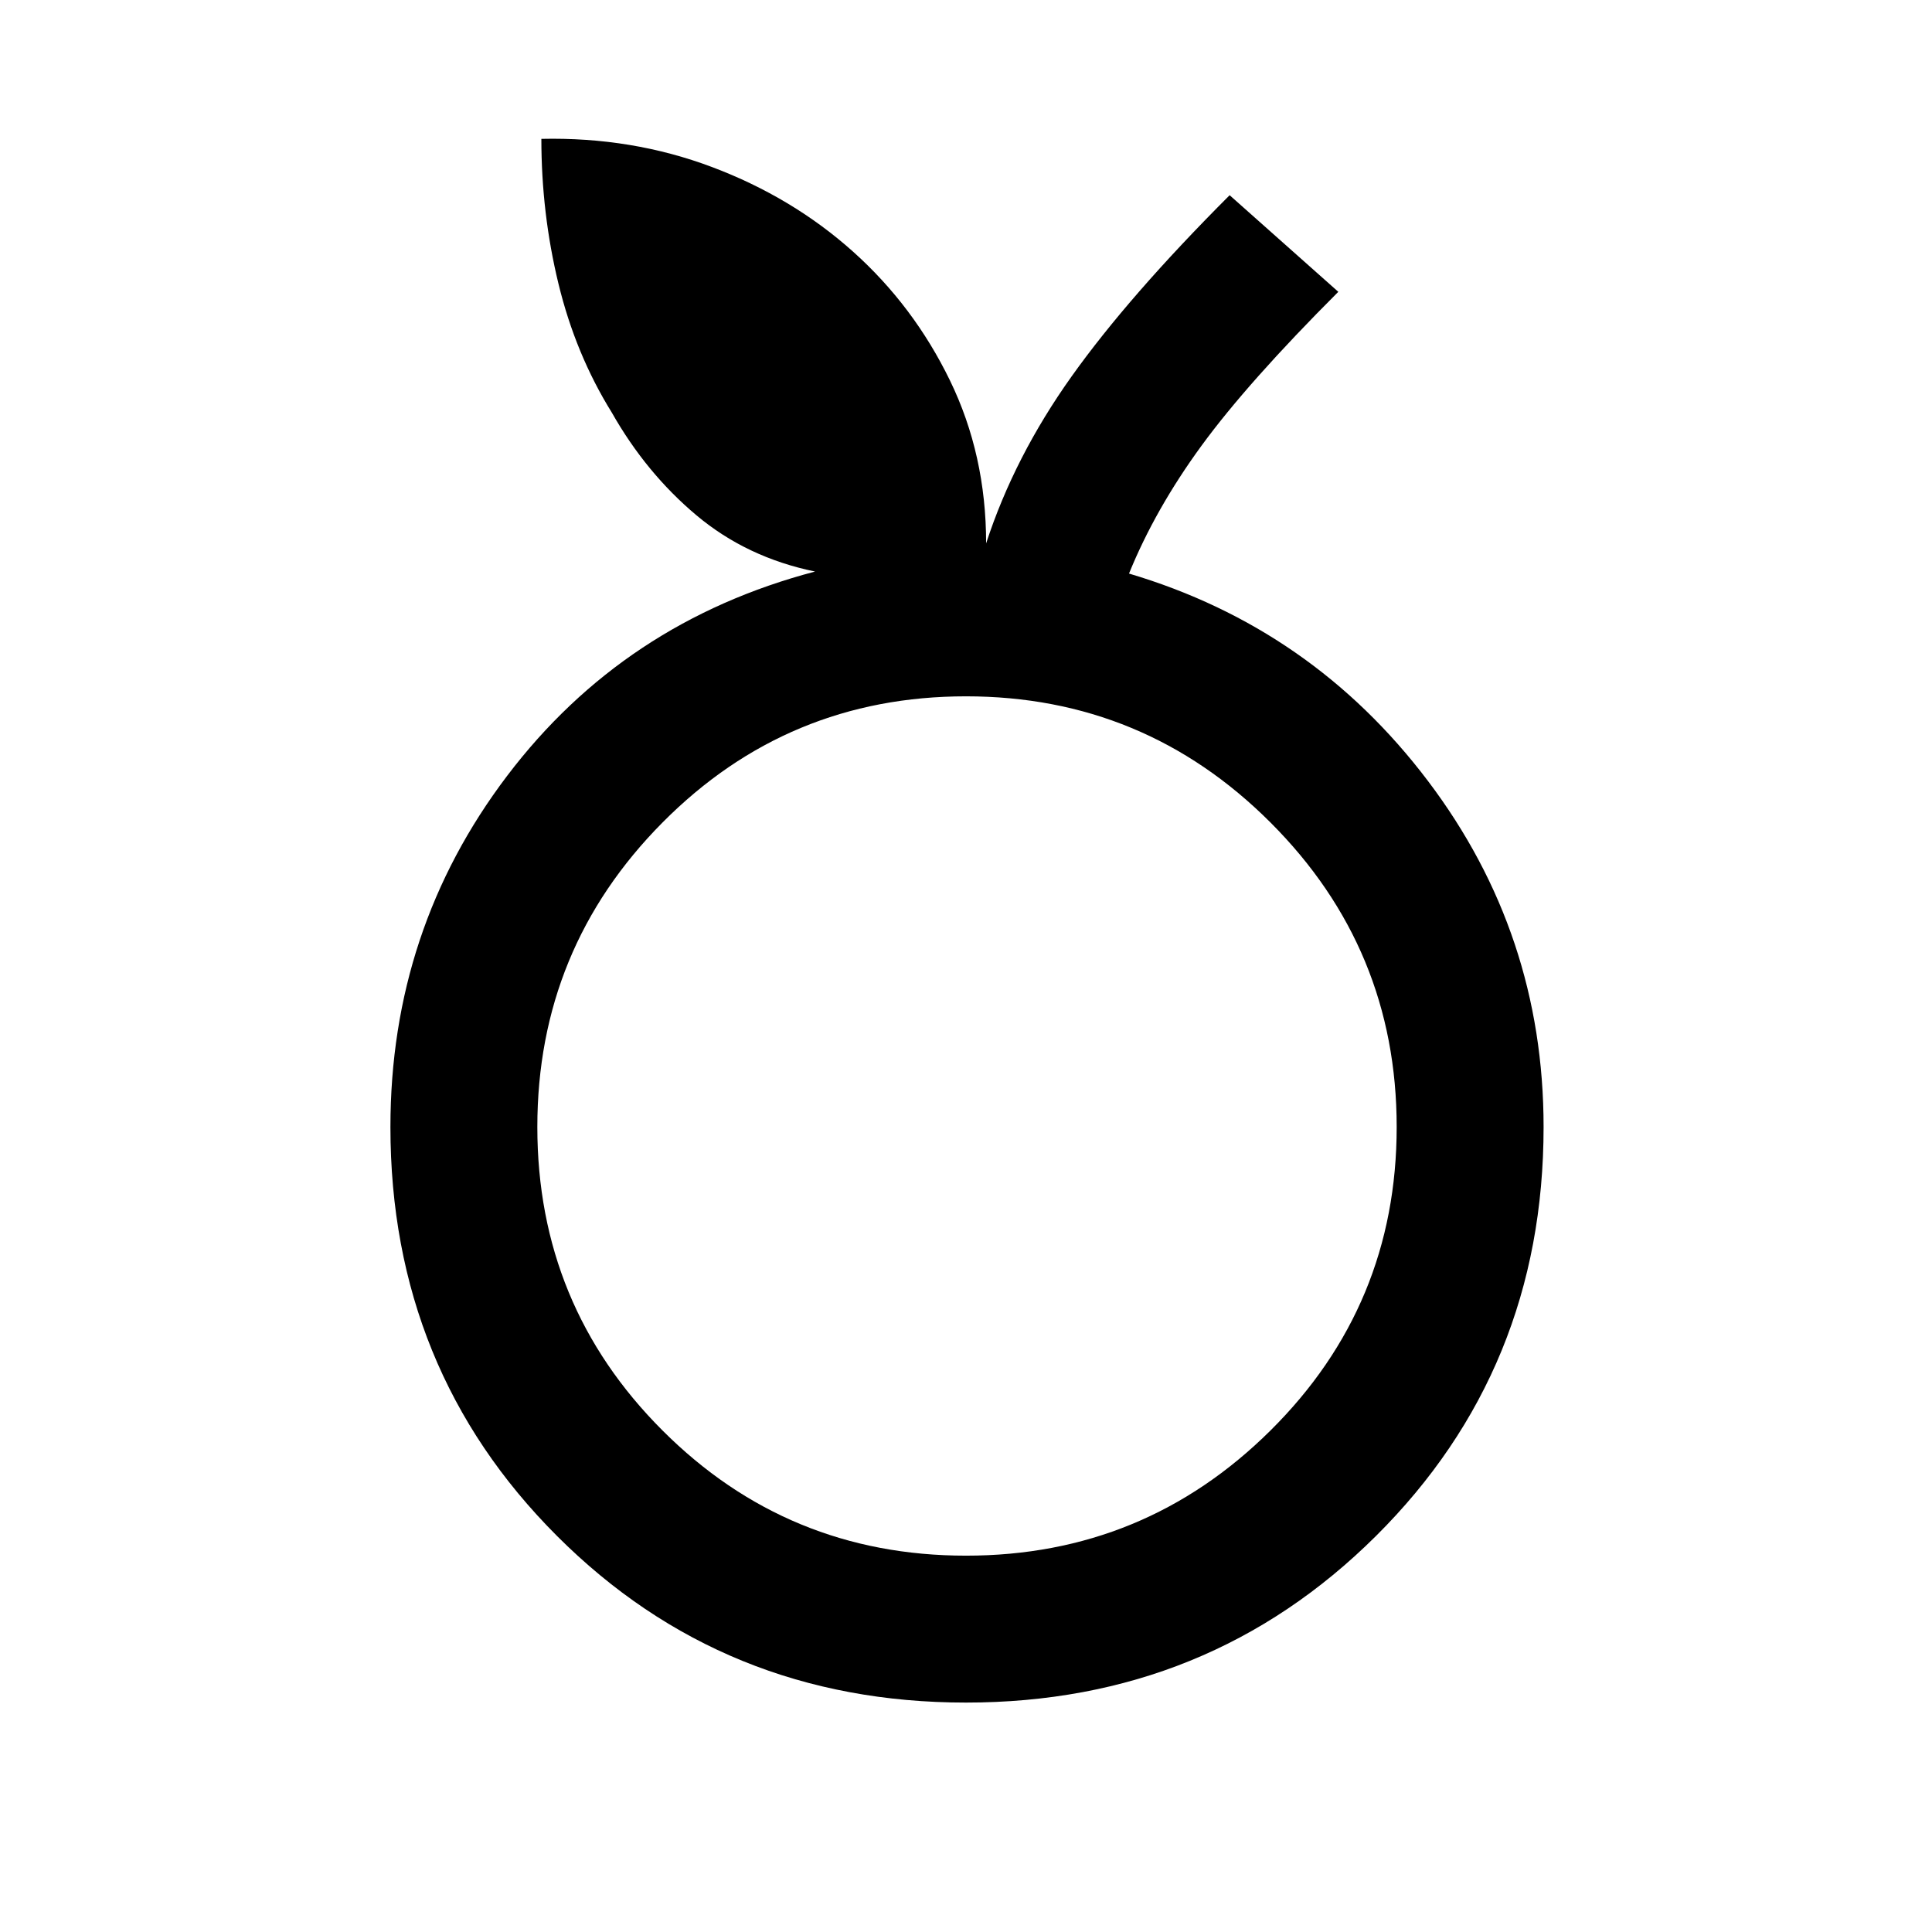 <svg xmlns="http://www.w3.org/2000/svg" height="48" viewBox="0 -960 960 960" width="48"><path d="M480-114q-120.43 0-203.22-82.78Q194-279.57 194-400q0-98 58-174.5T405-676q-34-7-59-28t-42-51q-18-29-26.5-64t-8.5-72q45-1 84.87 14.03 39.86 15.03 70 42Q454-808 472-771q18 37 18 81 14-43 42.5-83t78.5-90l54 48q-45 45-68 76.5T561-675q91 27 148.5 103T767-400q0 120.43-83.28 203.22Q600.43-114 480-114Zm0-73q88.6 0 151.3-62.2Q694-311.39 694-400q0-88.61-62.7-151.3Q568.6-614 480-614q-88.61 0-150.8 62.7Q267-488.61 267-400q0 88.61 62.2 150.8Q391.39-187 480-187Zm0-213Z"/></svg>